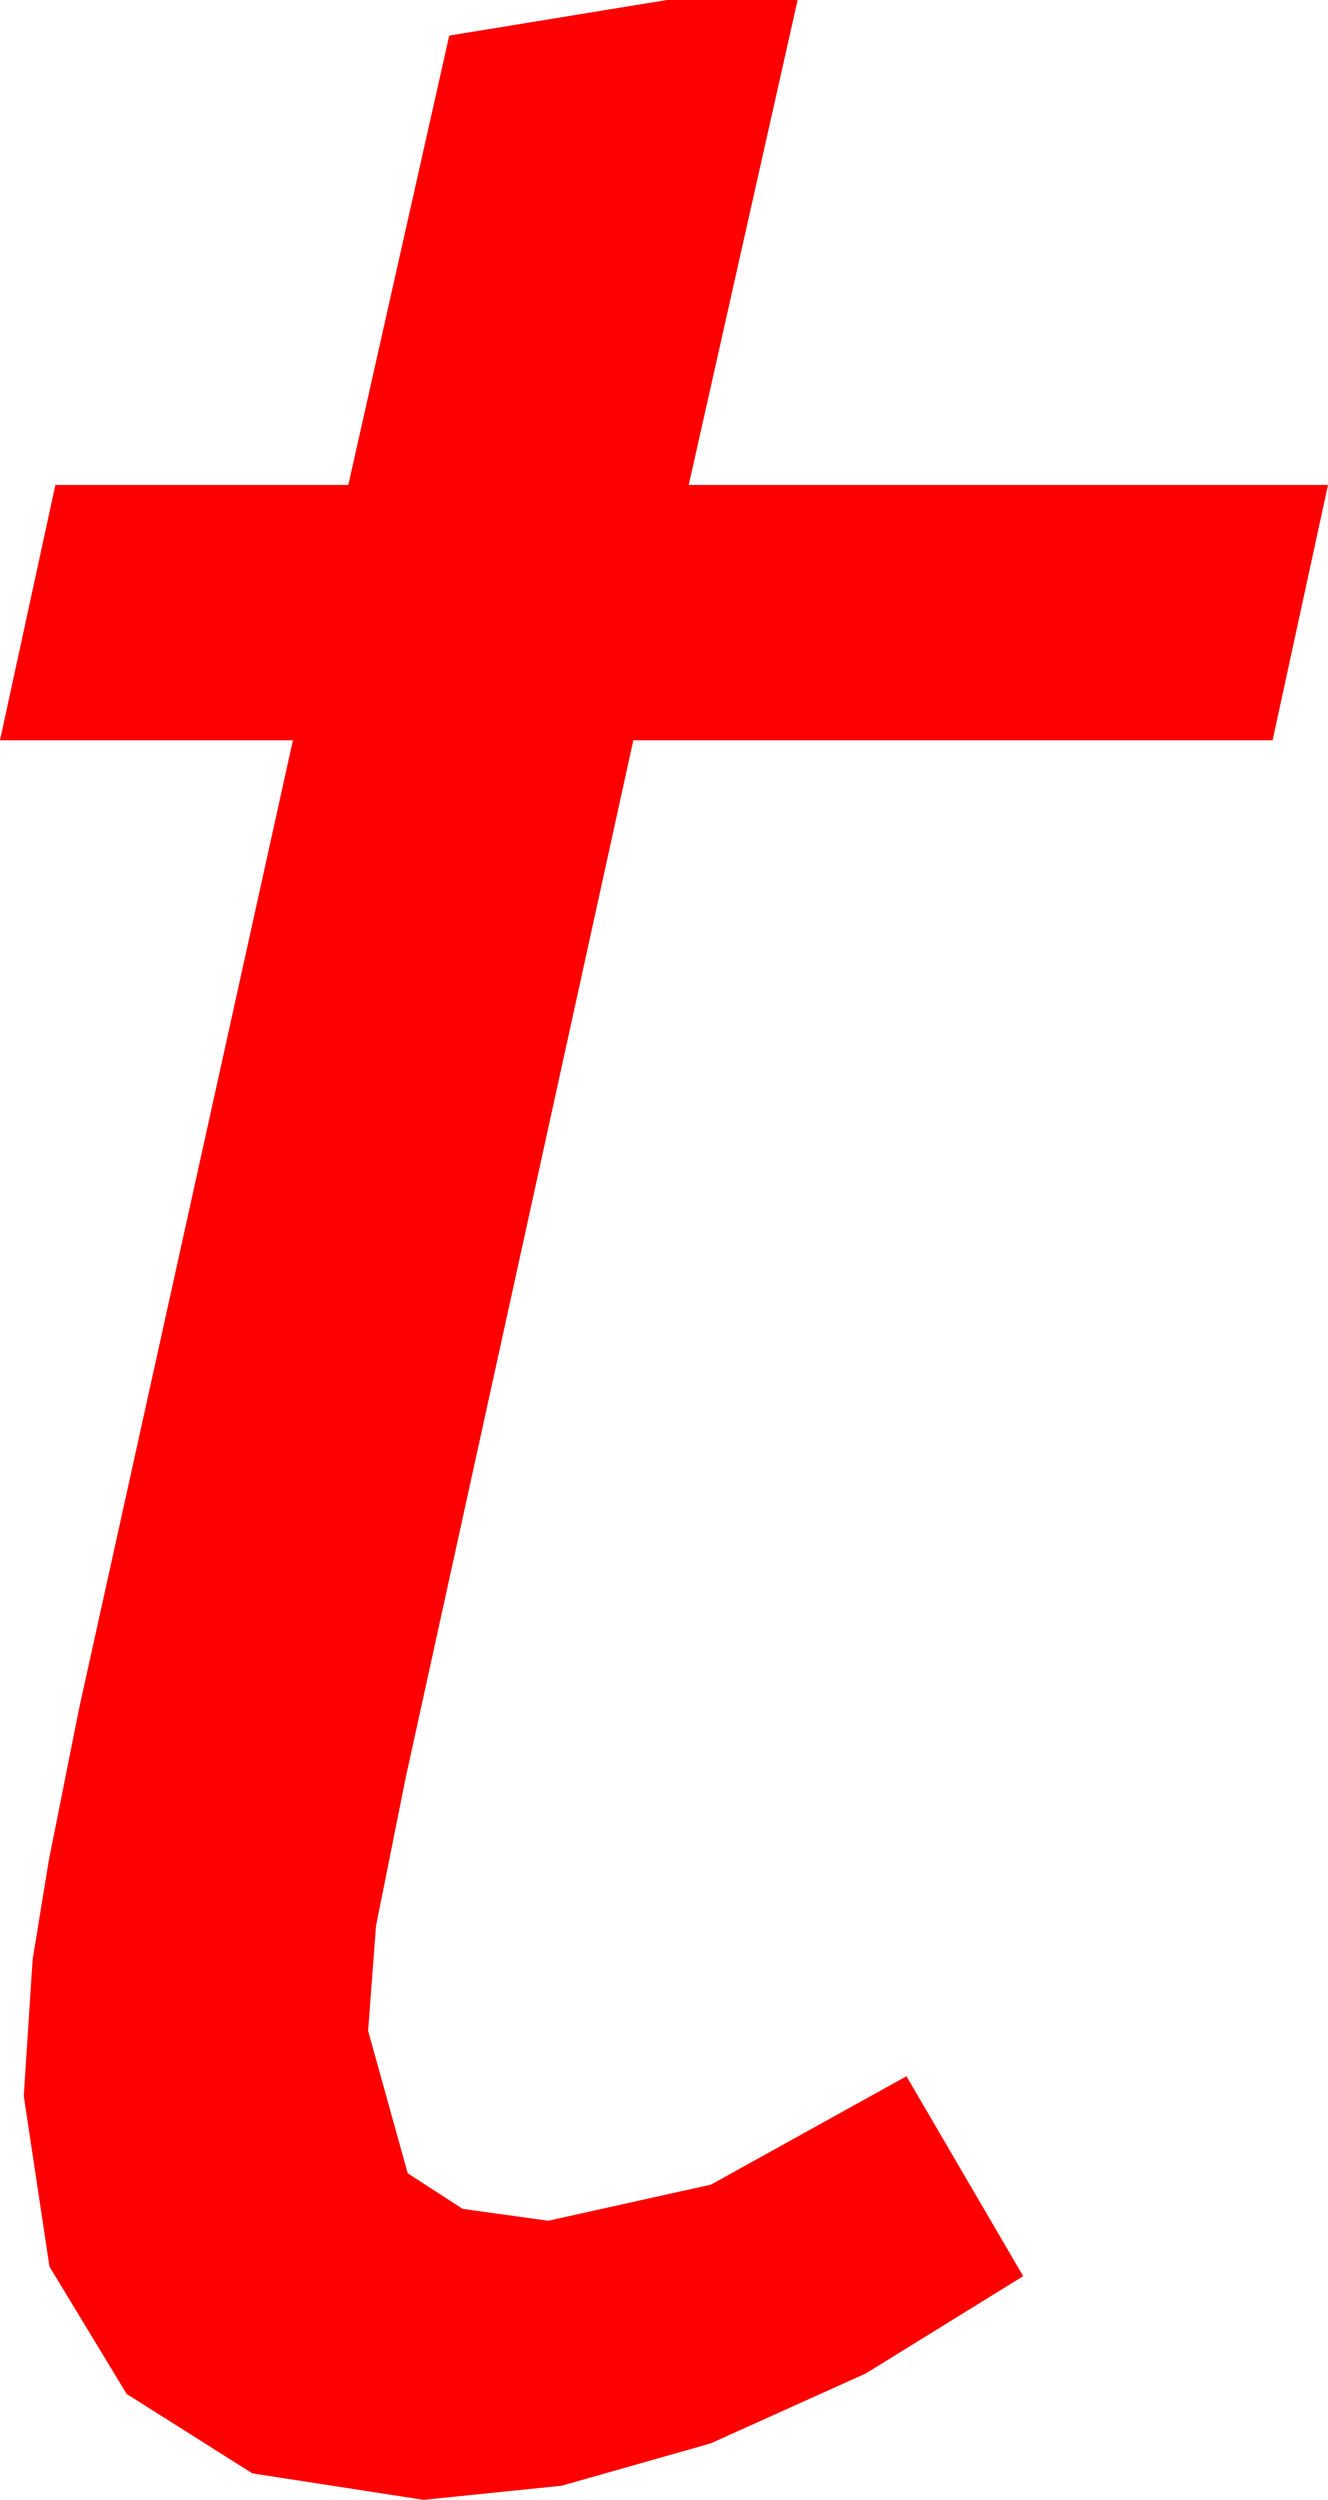 <?xml version="1.0" encoding="utf-8"?>
<!DOCTYPE svg PUBLIC "-//W3C//DTD SVG 1.1//EN" "http://www.w3.org/Graphics/SVG/1.1/DTD/svg11.dtd">
<svg width="19.658" height="37.002" xmlns="http://www.w3.org/2000/svg" xmlns:xlink="http://www.w3.org/1999/xlink" xmlns:xml="http://www.w3.org/XML/1998/namespace" version="1.1">
  <g>
    <g>
      <path style="fill:#FF0000;fill-opacity:1" d="M9.873,0L11.807,0 10.195,7.178 19.658,7.178 18.838,10.957 9.375,10.957 6.006,26.309 5.566,28.506 5.449,30.059 6.035,32.168 6.848,32.695 8.115,32.871 10.525,32.336 13.418,30.732 15.146,33.691 12.817,35.131 10.518,36.167 8.313,36.793 6.27,37.002 3.735,36.61 1.875,35.435 0.732,33.549 0.352,31.025 0.483,29.004 0.721,27.546 1.172,25.283 4.336,10.957 0,10.957 0.82,7.178 5.156,7.178 6.65,0.527 9.873,0z" />
    </g>
  </g>
</svg>